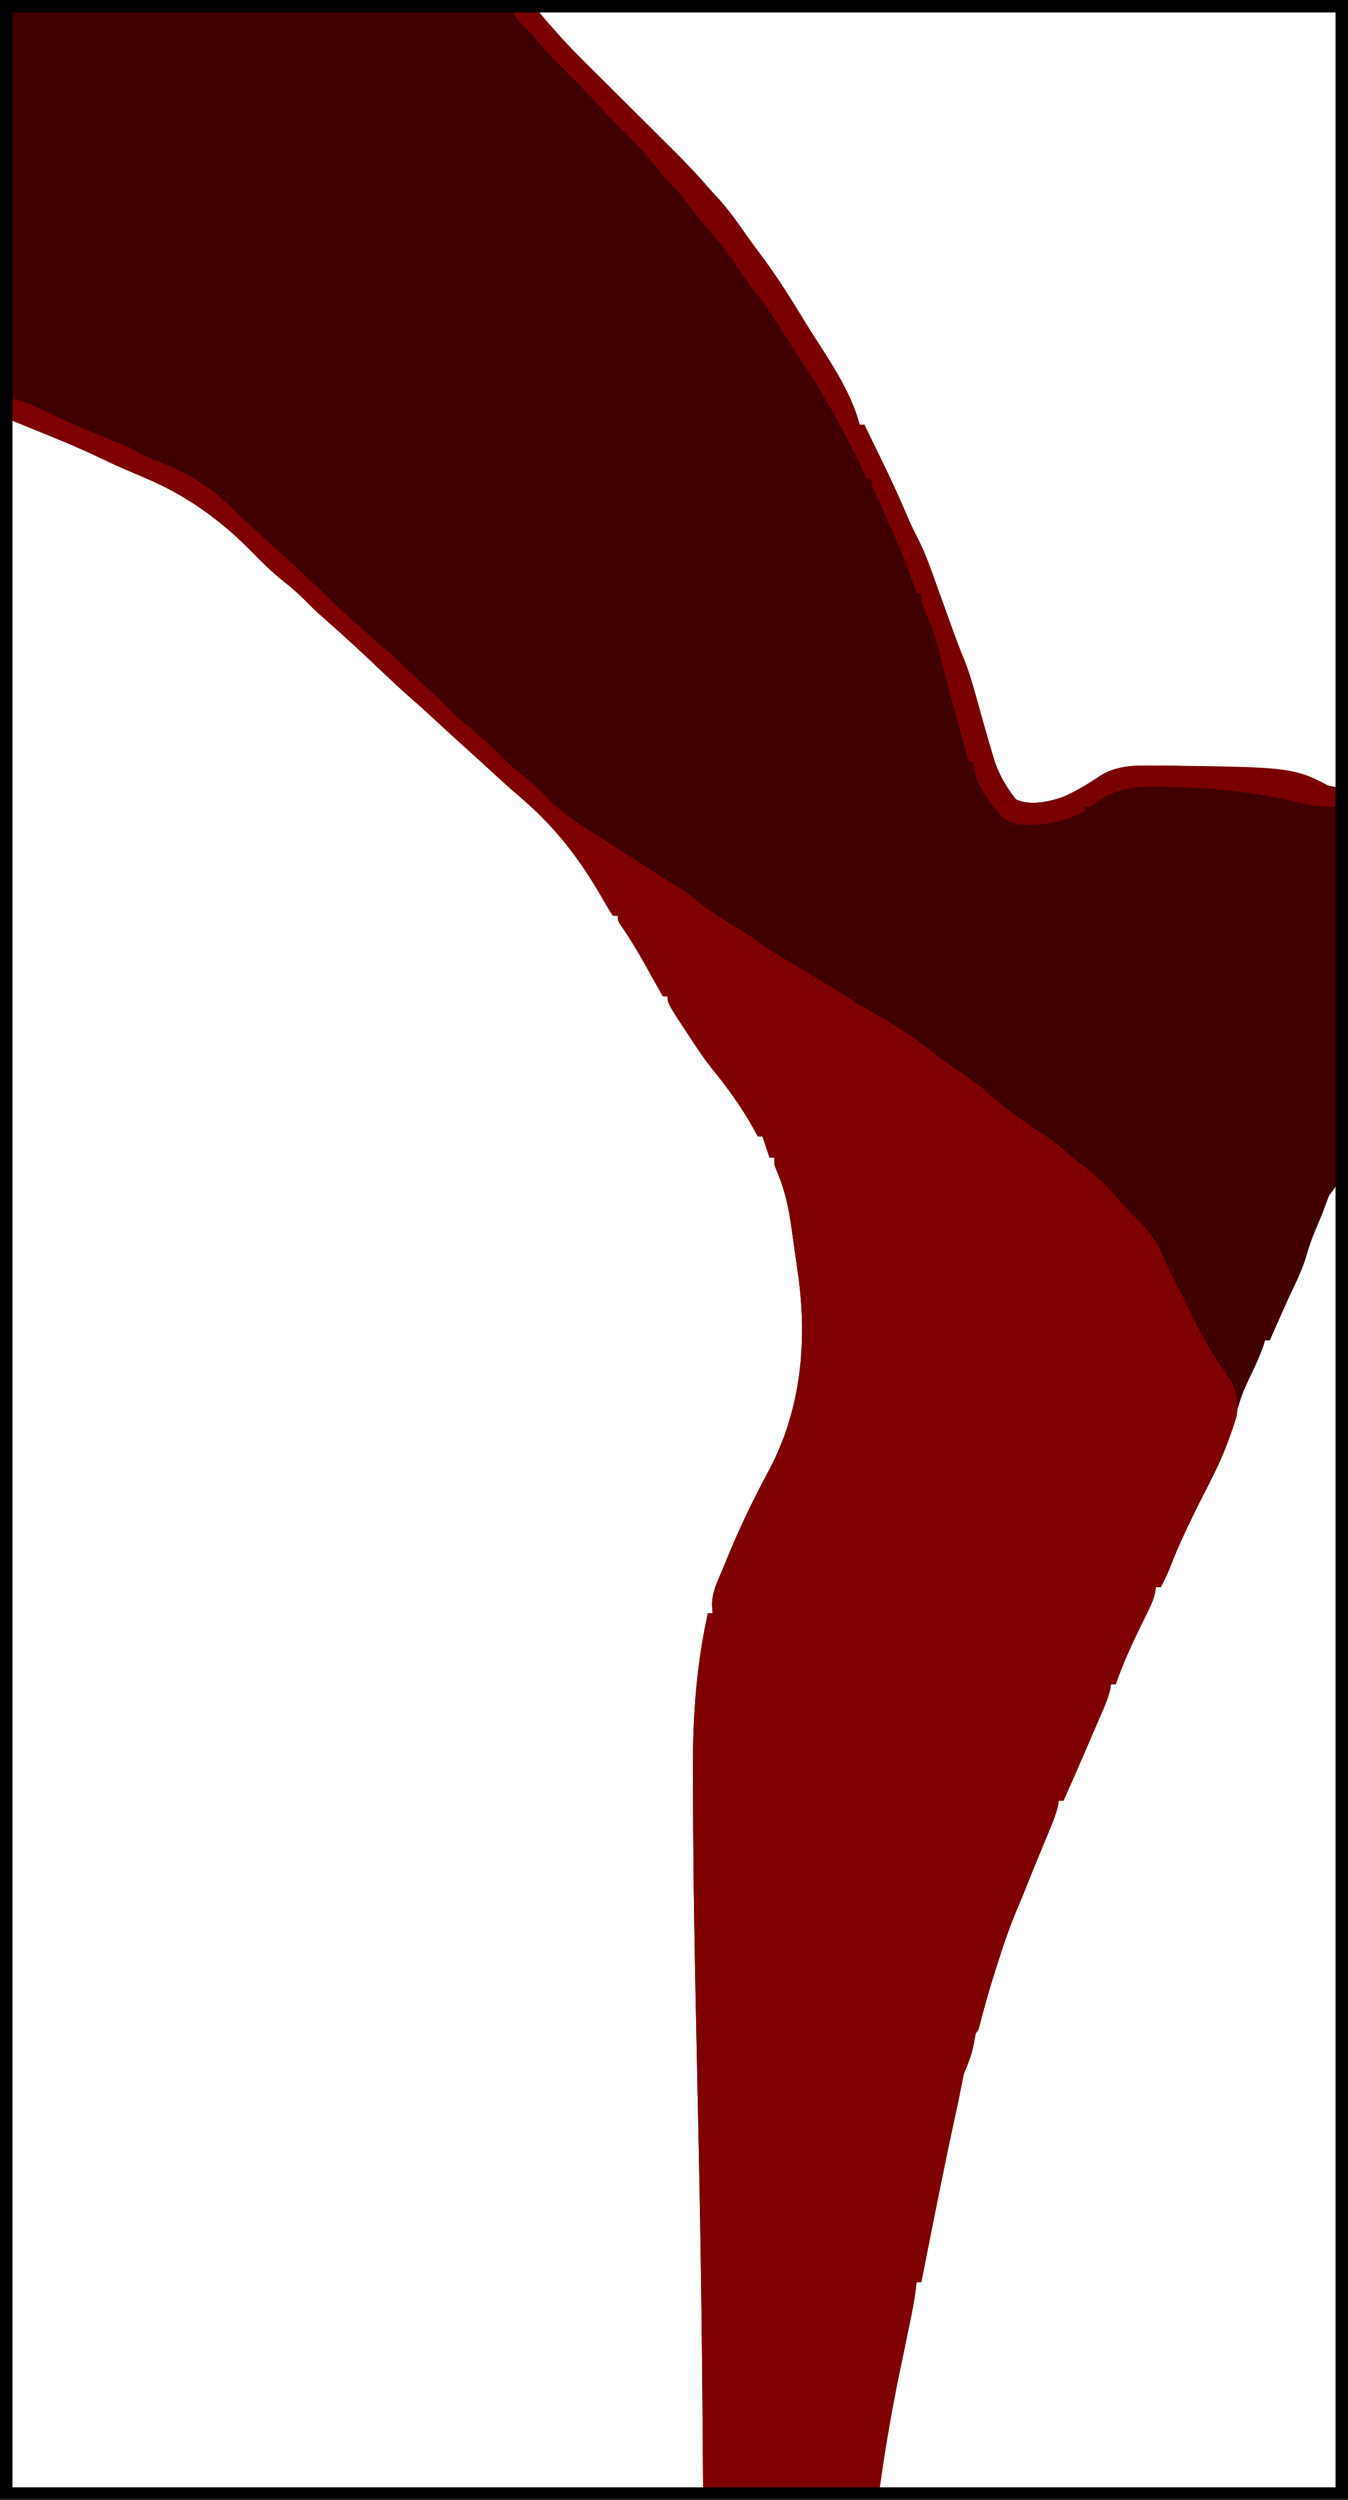 <svg version="1.1" xmlns="http://www.w3.org/2000/svg" xmlns:xlink="http://www.w3.org/1999/xlink" width="270.106" height="500.636" viewBox="0,0,270.106,500.636"><g transform="translate(-104.947,70.318)"><g data-paper-data="{&quot;isPaintingLayer&quot;:true}" fill-rule="nonzero" stroke-linecap="butt" stroke-linejoin="miter" stroke-miterlimit="10" stroke-dasharray="" stroke-dashoffset="0" style="mix-blend-mode: normal"><path d="M208.039,-69.411c0.378,-0.012 0.756,-0.024 1.145,-0.036c0.509,-0.023 0.509,-0.023 1.028,-0.046c1.951,0.267 3.018,1.924 4.208,3.364c0.661,0.748 1.324,1.494 1.989,2.238c0.368,0.415 0.737,0.829 1.116,1.256c2.108,2.305 4.328,4.497 6.545,6.696c0.825,0.818 1.648,1.638 2.471,2.459c1.69,1.685 3.382,3.367 5.074,5.05c1.986,1.974 3.971,3.95 5.953,5.927c0.782,0.779 1.565,1.556 2.349,2.334c2.551,2.539 5.015,5.12 7.347,7.863c0.603,0.654 1.207,1.307 1.811,1.96c2.021,2.269 3.755,4.717 5.493,7.203c0.812,1.158 1.641,2.298 2.494,3.426c3.478,4.604 6.5,9.435 9.495,14.364c0.793,1.294 1.614,2.568 2.442,3.84c3.222,5.027 6.686,10.439 8.195,16.242c0.314,0 0.627,0 0.95,0c0.897,1.839 1.792,3.68 2.685,5.521c0.303,0.623 0.606,1.246 0.909,1.868c1.855,3.804 3.607,7.626 5.248,11.528c0.575,1.319 1.193,2.586 1.86,3.86c1.56,3.052 2.665,6.28 3.818,9.5c0.225,0.621 0.449,1.242 0.675,1.862c0.813,2.244 1.621,4.491 2.426,6.738c0.737,2.045 1.497,4.068 2.333,6.074c1.187,2.937 2.007,5.971 2.851,9.021c0.942,3.373 1.887,6.745 2.893,10.1c0.145,0.485 0.29,0.969 0.44,1.468c0.96,2.767 2.432,5.25 4.269,7.525c2.835,1.26 6.333,0.495 9.159,-0.418c2.89,-1.19 5.54,-2.899 8.144,-4.616c3.395,-1.849 6.702,-1.785 10.491,-1.767c0.583,0.003 1.165,0.005 1.765,0.008c4.308,0.055 8.584,0.289 12.874,0.675c0.527,0.044 1.053,0.088 1.596,0.133c4.548,0.458 9.003,1.34 13.483,2.22c0.69,0.135 1.381,0.269 2.071,0.404c1.677,0.327 3.354,0.655 5.031,0.984c0.044,10.164 0.078,20.327 0.098,30.491c0.01,4.719 0.023,9.438 0.045,14.158c0.019,4.114 0.031,8.227 0.035,12.341c0.002,2.178 0.008,4.356 0.022,6.533c0.013,2.051 0.017,4.101 0.014,6.152c0.001,0.752 0.004,1.503 0.012,2.255c0.064,6.882 0.064,6.882 -2.127,9.788c-0.351,0.9 -0.7,1.801 -1.023,2.711c-0.486,1.314 -1.038,2.593 -1.59,3.881c-0.733,1.737 -1.371,3.438 -1.871,5.256c-0.766,2.686 -1.959,5.13 -3.156,7.647c-0.866,1.853 -1.688,3.726 -2.515,5.597c-0.17,0.384 -0.34,0.767 -0.515,1.163c-0.403,0.909 -0.805,1.818 -1.207,2.727c-0.314,0 -0.627,0 -0.95,0c-0.113,0.376 -0.227,0.752 -0.343,1.139c-0.618,1.742 -1.355,3.377 -2.138,5.05c-2.085,4.365 -2.085,4.365 -3.457,8.984c-1.244,5.949 -4.346,11.748 -7.11,17.122c-2.205,4.343 -4.298,8.754 -6.046,13.301c-0.525,1.317 -1.149,2.56 -1.809,3.814c-0.314,0 -0.627,0 -0.95,0c-0.056,0.342 -0.111,0.685 -0.168,1.037c-0.317,1.383 -0.784,2.474 -1.413,3.743c-0.222,0.454 -0.445,0.909 -0.674,1.377c-0.354,0.715 -0.354,0.715 -0.714,1.444c-1.902,3.902 -3.681,7.773 -5.107,11.878c-0.314,0 -0.627,0 -0.95,0c-0.07,0.473 -0.07,0.473 -0.141,0.955c-0.424,1.805 -1.134,3.447 -1.872,5.139c-0.153,0.356 -0.306,0.711 -0.464,1.078c-0.489,1.134 -0.98,2.266 -1.472,3.399c-0.325,0.754 -0.65,1.508 -0.975,2.262c-1.506,3.491 -3.023,6.977 -4.577,10.447c-0.314,0 -0.627,0 -0.95,0c-0.055,0.333 -0.11,0.665 -0.167,1.008c-0.337,1.499 -0.844,2.819 -1.431,4.238c-0.339,0.825 -0.339,0.825 -0.684,1.666c-0.237,0.57 -0.473,1.141 -0.717,1.729c-0.463,1.125 -0.927,2.25 -1.39,3.376c-0.225,0.545 -0.45,1.091 -0.682,1.652c-0.697,1.697 -1.377,3.4 -2.053,5.105c-0.34,0.84 -0.689,1.676 -1.046,2.509c-1.534,3.587 -2.8,7.216 -3.975,10.935c-0.186,0.581 -0.371,1.162 -0.562,1.761c-1.15,3.633 -2.221,7.269 -3.135,10.968c-0.312,1.138 -0.312,1.138 -0.787,1.613c-0.154,0.729 -0.289,1.463 -0.416,2.197c-0.402,2.12 -1.109,3.894 -1.96,5.879c-0.166,0.709 -0.312,1.422 -0.445,2.138c-0.331,1.723 -0.678,3.439 -1.054,5.152c-2.507,11.474 -4.766,22.999 -7.052,34.519c-0.314,0 -0.627,0 -0.95,0c-0.062,0.543 -0.123,1.086 -0.187,1.646c-0.263,2.101 -0.662,4.158 -1.099,6.229c-0.079,0.379 -0.157,0.758 -0.238,1.148c-0.167,0.805 -0.334,1.609 -0.503,2.413c-0.437,2.092 -0.867,4.186 -1.299,6.28c-0.084,0.408 -0.168,0.815 -0.255,1.235c-1.633,7.92 -2.925,15.77 -4.021,23.808c-11.602,0 -23.204,0 -35.157,0c-0.018,-2.644 -0.036,-5.288 -0.054,-8.012c-0.029,-3.872 -0.061,-7.744 -0.095,-11.616c-0.004,-0.518 -0.009,-1.036 -0.013,-1.569c-0.132,-15.199 -0.356,-30.395 -0.662,-45.592c-0.016,-0.799 -0.032,-1.597 -0.048,-2.396c-0.143,-7.147 -0.289,-14.295 -0.446,-21.442c-0.359,-16.31 -0.657,-32.619 -0.706,-48.934c-0.005,-1.577 -0.013,-3.154 -0.023,-4.73c-0.071,-11.039 0.589,-21.636 2.997,-32.447c0.314,0 0.627,0 0.95,0c-0.039,-0.529 -0.078,-1.058 -0.119,-1.603c0.018,-2.609 0.977,-4.591 2.019,-6.948c0.27,-0.658 0.539,-1.317 0.805,-1.976c2.525,-6.198 5.403,-12.209 8.582,-18.1c6.459,-12.141 7.738,-25.892 5.816,-39.311c-0.074,-0.543 -0.148,-1.085 -0.225,-1.644c-0.149,-1.073 -0.303,-2.146 -0.462,-3.218c-0.196,-1.331 -0.38,-2.661 -0.557,-3.994c-0.581,-4.2 -1.332,-7.92 -3.038,-11.826c-0.47,-1.173 -0.47,-1.173 -0.47,-2.598c-0.314,0 -0.627,0 -0.95,0c-0.706,-2.117 -0.706,-2.117 -1.425,-4.276c-0.314,0 -0.627,0 -0.95,0c-0.329,-0.613 -0.329,-0.613 -0.664,-1.238c-2.534,-4.626 -5.482,-8.666 -8.834,-12.74c-1.168,-1.499 -2.222,-3.056 -3.27,-4.64c-0.207,-0.312 -0.414,-0.625 -0.628,-0.947c-4.658,-7.06 -4.658,-7.06 -4.658,-8.466c-0.314,0 -0.627,0 -0.95,0c-0.172,-0.309 -0.344,-0.617 -0.522,-0.935c-0.794,-1.421 -1.591,-2.841 -2.388,-4.261c-0.271,-0.485 -0.541,-0.971 -0.82,-1.471c-1.492,-2.653 -3.036,-5.219 -4.788,-7.709c-0.509,-0.827 -0.509,-0.827 -0.509,-1.777c-0.314,0 -0.627,0 -0.95,0c-0.578,-0.797 -0.578,-0.797 -1.223,-1.912c-0.237,-0.405 -0.474,-0.809 -0.719,-1.226c-0.251,-0.434 -0.502,-0.869 -0.761,-1.317c-4.299,-7.289 -8.927,-13.261 -15.352,-18.826c-0.614,-0.534 -1.228,-1.069 -1.841,-1.603c-0.304,-0.265 -0.608,-0.529 -0.921,-0.802c-1.543,-1.366 -3.057,-2.763 -4.574,-4.158c-1.496,-1.375 -2.999,-2.741 -4.513,-4.097c-2.118,-1.9 -4.21,-3.828 -6.293,-5.767c-1.358,-1.26 -2.734,-2.495 -4.133,-3.709c-2.008,-1.749 -3.944,-3.568 -5.876,-5.401c-5.857,-5.539 -5.857,-5.539 -11.878,-10.898c-1.258,-1.088 -2.433,-2.222 -3.593,-3.415c-1.391,-1.415 -2.837,-2.662 -4.395,-3.89c-2.263,-1.81 -4.274,-3.776 -6.295,-5.85c-6.231,-6.355 -13.123,-11.323 -21.35,-14.787c-1.059,-0.455 -2.118,-0.911 -3.177,-1.368c-0.502,-0.216 -1.004,-0.431 -1.522,-0.653c-1.621,-0.706 -3.211,-1.457 -4.803,-2.225c-4.219,-2.002 -8.558,-3.732 -12.882,-5.494c-0.298,-0.122 -0.596,-0.244 -0.902,-0.369c-0.823,-0.336 -1.646,-0.671 -2.47,-1.006c-1.206,-0.525 -1.206,-0.525 -1.681,-1c-0.04,-1.058 -0.046,-2.118 -0.039,-3.177c0.002,-0.336 0.003,-0.672 0.005,-1.018c0.006,-1.134 0.015,-2.269 0.024,-3.403c0.005,-0.81 0.009,-1.62 0.014,-2.43c0.013,-2.206 0.028,-4.411 0.044,-6.617c0.016,-2.302 0.03,-4.605 0.044,-6.907c0.027,-4.363 0.056,-8.726 0.086,-13.089c0.034,-4.966 0.065,-9.932 0.096,-14.897c0.064,-10.218 0.132,-20.436 0.201,-30.654c12.935,-0.062 25.869,-0.124 38.804,-0.186c6.006,-0.029 12.012,-0.057 18.018,-0.086c5.235,-0.025 10.47,-0.05 15.705,-0.075c2.772,-0.013 5.543,-0.026 8.315,-0.04c2.61,-0.013 5.22,-0.025 7.83,-0.037c0.957,-0.005 1.913,-0.009 2.87,-0.014c1.309,-0.006 2.618,-0.013 3.928,-0.019c0.564,-0.003 0.564,-0.003 1.139,-0.006c0.705,-0.003 1.41,-0.005 2.116,-0.004c0.736,-0.006 1.472,-0.026 2.207,-0.056z" fill="#400000" stroke="none" stroke-width="1"/><path d="M107.108,9.503c2.864,0.551 5.141,1.585 7.722,2.923c2.231,1.127 4.53,2.095 6.828,3.075c0.414,0.177 0.827,0.353 1.253,0.536c2.468,1.048 4.948,2.057 7.445,3.031c1.194,0.501 2.247,1.171 3.357,1.838c0.68,0.275 1.363,0.541 2.049,0.802c5.767,2.276 10.632,4.759 15.055,9.175c1.26,1.195 2.531,2.378 3.801,3.563c0.662,0.622 1.324,1.245 1.986,1.867c1.759,1.649 3.545,3.264 5.343,4.87c1.579,1.423 3.139,2.864 4.697,4.309c0.279,0.258 0.558,0.516 0.846,0.782c1.603,1.489 3.16,3.015 4.707,4.562c0.737,0.679 1.479,1.352 2.227,2.019c2.065,1.846 4.12,3.701 6.171,5.562c0.743,0.653 1.505,1.285 2.283,1.897c1.283,1.044 2.41,2.173 3.573,3.35c1.461,1.383 2.94,2.745 4.417,4.111c1.51,1.402 2.995,2.819 4.441,4.287c1.303,1.313 2.659,2.488 4.118,3.628c2.241,1.8 4.237,3.74 6.241,5.796c1.649,1.609 3.421,3.034 5.23,4.458c1.671,1.384 3.155,2.91 4.623,4.504c3.505,3.272 7.778,5.683 11.809,8.254c2.005,1.283 4,2.58 5.996,3.875c1.612,1.045 3.227,2.086 4.851,3.111c4.712,2.981 4.712,2.981 6.889,4.744c2.172,1.75 4.515,3.186 6.896,4.631c1.763,1.076 3.467,2.201 5.148,3.401c2.716,1.92 5.552,3.61 8.414,5.3c2.901,1.719 5.795,3.439 8.632,5.261c2.109,1.353 4.253,2.625 6.425,3.874c3.96,2.283 7.689,4.607 11.247,7.482c1.785,1.437 3.674,2.718 5.558,4.02c2.467,1.713 4.814,3.479 7.067,5.464c2.803,2.468 5.827,4.546 8.945,6.597c2.202,1.461 4.213,3.007 6.167,4.789c0.886,0.779 1.805,1.469 2.764,2.155c3.136,2.313 5.686,5.191 8.21,8.14c0.8,0.898 1.639,1.721 2.509,2.55c2.461,2.422 4.174,5.146 5.434,8.344c0.545,1.124 1.098,2.241 1.663,3.355c1.116,2.205 2.222,4.413 3.294,6.64c2.051,4.234 4.155,8.207 6.963,11.989c2.102,3.001 2.946,5.285 2.333,8.897c-1.732,6.027 -4.758,11.71 -7.492,17.326c-0.899,1.851 -1.784,3.708 -2.663,5.568c-0.234,0.496 -0.234,0.496 -0.473,1.002c-1.002,2.137 -1.918,4.294 -2.765,6.498c-0.525,1.317 -1.149,2.56 -1.809,3.814c-0.314,0 -0.627,0 -0.95,0c-0.056,0.342 -0.111,0.685 -0.168,1.037c-0.317,1.383 -0.784,2.474 -1.413,3.743c-0.222,0.454 -0.445,0.909 -0.674,1.377c-0.354,0.715 -0.354,0.715 -0.714,1.444c-1.902,3.902 -3.681,7.773 -5.107,11.878c-0.314,0 -0.627,0 -0.95,0c-0.07,0.473 -0.07,0.473 -0.141,0.955c-0.424,1.805 -1.134,3.447 -1.872,5.139c-0.153,0.356 -0.306,0.711 -0.464,1.078c-0.489,1.134 -0.98,2.266 -1.472,3.399c-0.325,0.754 -0.65,1.508 -0.975,2.262c-1.506,3.491 -3.023,6.977 -4.577,10.447c-0.314,0 -0.627,0 -0.95,0c-0.055,0.333 -0.11,0.665 -0.167,1.008c-0.337,1.499 -0.844,2.819 -1.431,4.238c-0.339,0.825 -0.339,0.825 -0.684,1.666c-0.237,0.57 -0.473,1.141 -0.717,1.729c-0.463,1.125 -0.927,2.25 -1.39,3.376c-0.225,0.545 -0.45,1.091 -0.682,1.652c-0.697,1.697 -1.377,3.4 -2.053,5.105c-0.34,0.84 -0.689,1.676 -1.046,2.509c-1.534,3.587 -2.8,7.216 -3.975,10.935c-0.186,0.581 -0.371,1.162 -0.562,1.761c-1.15,3.633 -2.221,7.269 -3.135,10.968c-0.312,1.138 -0.312,1.138 -0.787,1.613c-0.154,0.729 -0.289,1.463 -0.416,2.197c-0.402,2.12 -1.109,3.894 -1.96,5.879c-0.166,0.709 -0.312,1.422 -0.445,2.138c-0.331,1.723 -0.678,3.439 -1.054,5.152c-2.507,11.474 -4.766,22.999 -7.052,34.519c-0.314,0 -0.627,0 -0.95,0c-0.062,0.543 -0.123,1.086 -0.187,1.646c-0.263,2.101 -0.662,4.158 -1.099,6.229c-0.079,0.379 -0.157,0.758 -0.238,1.148c-0.167,0.805 -0.334,1.609 -0.503,2.413c-0.437,2.092 -0.867,4.186 -1.299,6.28c-0.084,0.408 -0.168,0.815 -0.255,1.235c-1.633,7.92 -2.925,15.77 -4.021,23.808c-11.602,0 -23.204,0 -35.157,0c-0.018,-2.644 -0.036,-5.288 -0.054,-8.012c-0.029,-3.872 -0.061,-7.744 -0.095,-11.616c-0.004,-0.518 -0.009,-1.036 -0.013,-1.569c-0.132,-15.199 -0.356,-30.395 -0.662,-45.592c-0.016,-0.799 -0.032,-1.597 -0.048,-2.396c-0.143,-7.147 -0.289,-14.295 -0.446,-21.442c-0.359,-16.31 -0.657,-32.619 -0.706,-48.934c-0.005,-1.577 -0.013,-3.154 -0.023,-4.73c-0.071,-11.039 0.589,-21.636 2.997,-32.447c0.314,0 0.627,0 0.95,0c-0.039,-0.529 -0.078,-1.058 -0.119,-1.603c0.018,-2.609 0.977,-4.591 2.019,-6.948c0.27,-0.658 0.539,-1.317 0.805,-1.976c2.525,-6.198 5.403,-12.209 8.582,-18.1c6.459,-12.141 7.738,-25.892 5.816,-39.311c-0.074,-0.543 -0.148,-1.085 -0.225,-1.644c-0.149,-1.073 -0.303,-2.146 -0.462,-3.218c-0.196,-1.331 -0.38,-2.661 -0.557,-3.994c-0.581,-4.2 -1.332,-7.92 -3.038,-11.826c-0.47,-1.173 -0.47,-1.173 -0.47,-2.598c-0.314,0 -0.627,0 -0.95,0c-0.706,-2.117 -0.706,-2.117 -1.425,-4.276c-0.314,0 -0.627,0 -0.95,0c-0.329,-0.613 -0.329,-0.613 -0.664,-1.238c-2.534,-4.626 -5.482,-8.666 -8.834,-12.74c-1.168,-1.499 -2.222,-3.056 -3.27,-4.64c-0.207,-0.312 -0.414,-0.625 -0.628,-0.947c-4.658,-7.06 -4.658,-7.06 -4.658,-8.466c-0.314,0 -0.627,0 -0.95,0c-0.172,-0.309 -0.344,-0.617 -0.522,-0.935c-0.794,-1.421 -1.591,-2.841 -2.388,-4.261c-0.406,-0.728 -0.406,-0.728 -0.82,-1.471c-1.492,-2.653 -3.036,-5.219 -4.788,-7.709c-0.509,-0.827 -0.509,-0.827 -0.509,-1.777c-0.314,0 -0.627,0 -0.95,0c-0.578,-0.797 -0.578,-0.797 -1.223,-1.912c-0.356,-0.607 -0.356,-0.607 -0.719,-1.226c-0.251,-0.434 -0.502,-0.869 -0.761,-1.317c-4.299,-7.289 -8.927,-13.261 -15.352,-18.826c-0.614,-0.534 -1.228,-1.069 -1.841,-1.603c-0.304,-0.265 -0.608,-0.529 -0.921,-0.802c-1.543,-1.366 -3.057,-2.763 -4.574,-4.158c-1.496,-1.375 -2.999,-2.741 -4.513,-4.097c-2.118,-1.9 -4.21,-3.828 -6.293,-5.767c-1.358,-1.26 -2.734,-2.495 -4.133,-3.709c-2.008,-1.749 -3.944,-3.568 -5.876,-5.401c-5.857,-5.539 -5.857,-5.539 -11.878,-10.898c-1.258,-1.088 -2.433,-2.222 -3.593,-3.415c-1.391,-1.415 -2.837,-2.662 -4.395,-3.89c-2.263,-1.81 -4.274,-3.776 -6.295,-5.85c-6.231,-6.355 -13.123,-11.323 -21.35,-14.787c-1.059,-0.455 -2.118,-0.911 -3.177,-1.368c-0.502,-0.216 -1.004,-0.431 -1.522,-0.653c-1.621,-0.706 -3.211,-1.457 -4.803,-2.225c-5.709,-2.705 -11.614,-5.005 -17.46,-7.394c0,-1.411 0,-2.822 0,-4.276z" fill="#7f0000" stroke="none" stroke-width="1"/><path d="M207.83,-68.888c3.255,-0.356 3.255,-0.356 4.576,0.506c0.793,0.795 1.509,1.627 2.224,2.493c0.621,0.704 1.245,1.406 1.871,2.106c0.352,0.395 0.703,0.79 1.065,1.197c2.342,2.554 4.82,4.975 7.279,7.416c0.55,0.548 1.101,1.097 1.651,1.645c1.695,1.69 3.392,3.378 5.09,5.065c1.989,1.978 3.978,3.957 5.965,5.938c0.784,0.781 1.569,1.56 2.355,2.34c2.555,2.543 5.024,5.127 7.359,7.876c0.603,0.654 1.207,1.307 1.811,1.96c2.021,2.269 3.755,4.717 5.493,7.203c0.812,1.158 1.641,2.298 2.494,3.426c3.478,4.604 6.5,9.435 9.495,14.364c0.793,1.294 1.614,2.568 2.442,3.84c3.222,5.027 6.686,10.439 8.195,16.242c0.314,0 0.627,0 0.95,0c0.897,1.839 1.792,3.68 2.685,5.521c0.303,0.623 0.606,1.246 0.909,1.868c1.855,3.804 3.607,7.626 5.248,11.528c0.575,1.319 1.193,2.586 1.86,3.86c1.56,3.052 2.665,6.28 3.818,9.5c0.225,0.621 0.449,1.242 0.675,1.862c0.813,2.244 1.621,4.491 2.426,6.738c0.737,2.045 1.497,4.068 2.333,6.074c1.187,2.937 2.007,5.971 2.851,9.021c0.942,3.373 1.887,6.745 2.893,10.1c0.145,0.485 0.29,0.969 0.44,1.468c0.96,2.767 2.432,5.25 4.269,7.525c2.835,1.26 6.333,0.495 9.159,-0.418c2.89,-1.19 5.54,-2.899 8.144,-4.616c3.395,-1.849 6.702,-1.785 10.491,-1.767c0.581,0.002 1.162,0.005 1.76,0.007c26.258,0.325 26.258,0.325 34.585,4.892c0,1.097 0,2.195 0,3.326c-3.077,0.132 -5.692,-0.367 -8.671,-1.099c-8.85,-2.024 -17.776,-2.813 -26.843,-2.88c-0.574,-0.007 -1.147,-0.013 -1.738,-0.02c-4.042,0.022 -7.036,0.59 -10.436,2.9c-1.627,1.099 -1.627,1.099 -2.672,1.099c0,0.314 0,0.627 0,0.95c-3.574,1.768 -6.697,2.624 -10.66,2.672c-0.359,0.011 -0.719,0.021 -1.089,0.032c-1.982,-0.026 -2.849,-0.243 -4.549,-1.374c-2.761,-2.869 -6.032,-7.232 -6.032,-11.308c-0.314,0 -0.627,0 -0.95,0c-0.585,-2.108 -1.169,-4.216 -1.752,-6.325c-0.087,-0.314 -0.174,-0.628 -0.263,-0.952c-1.052,-3.802 -2.081,-7.609 -3.062,-11.431c-1.548,-6.298 -1.548,-6.298 -4.018,-12.251c-0.406,-0.874 -0.406,-0.874 -0.406,-2.775c-0.314,0 -0.627,0 -0.95,0c-0.174,-0.503 -0.348,-1.006 -0.527,-1.524c-1.948,-5.506 -4.222,-10.831 -6.641,-16.143c-0.361,-0.795 -0.361,-0.795 -0.729,-1.607c-0.218,-0.475 -0.435,-0.95 -0.66,-1.439c-0.471,-1.142 -0.471,-1.142 -0.471,-2.092c-0.314,0 -0.627,0 -0.95,0c-0.1,-0.238 -0.199,-0.475 -0.302,-0.72c-1.431,-3.323 -3.116,-6.491 -4.835,-9.673c-0.421,-0.789 -0.421,-0.789 -0.851,-1.594c-2.205,-4.093 -4.626,-8.004 -7.226,-11.857c-0.893,-1.324 -1.75,-2.663 -2.582,-4.025c-2.088,-3.416 -4.231,-6.69 -6.721,-9.828c-1.292,-1.635 -2.459,-3.309 -3.585,-5.061c-1.552,-2.374 -3.264,-4.507 -5.118,-6.645c-1.902,-2.197 -3.698,-4.465 -5.463,-6.774c-1.291,-1.672 -2.678,-3.151 -4.177,-4.635c-0.693,-0.833 -1.376,-1.674 -2.049,-2.524c-1.88,-2.324 -3.878,-4.431 -6.028,-6.503c-1.632,-1.606 -3.19,-3.257 -4.721,-4.959c-2.044,-2.255 -4.162,-4.422 -6.325,-6.562c-1.989,-1.97 -3.937,-3.942 -5.742,-6.085c-1.363,-1.59 -2.813,-3.103 -4.248,-4.629c-0.818,-1.045 -0.818,-1.045 -0.818,-2.47z" fill="#7a0000" stroke="none" stroke-width="1"/><path d="M106.197,429.068v-498.136h267.606v498.136z" fill="none" stroke="#000000" stroke-width="2.5"/></g></g></svg>